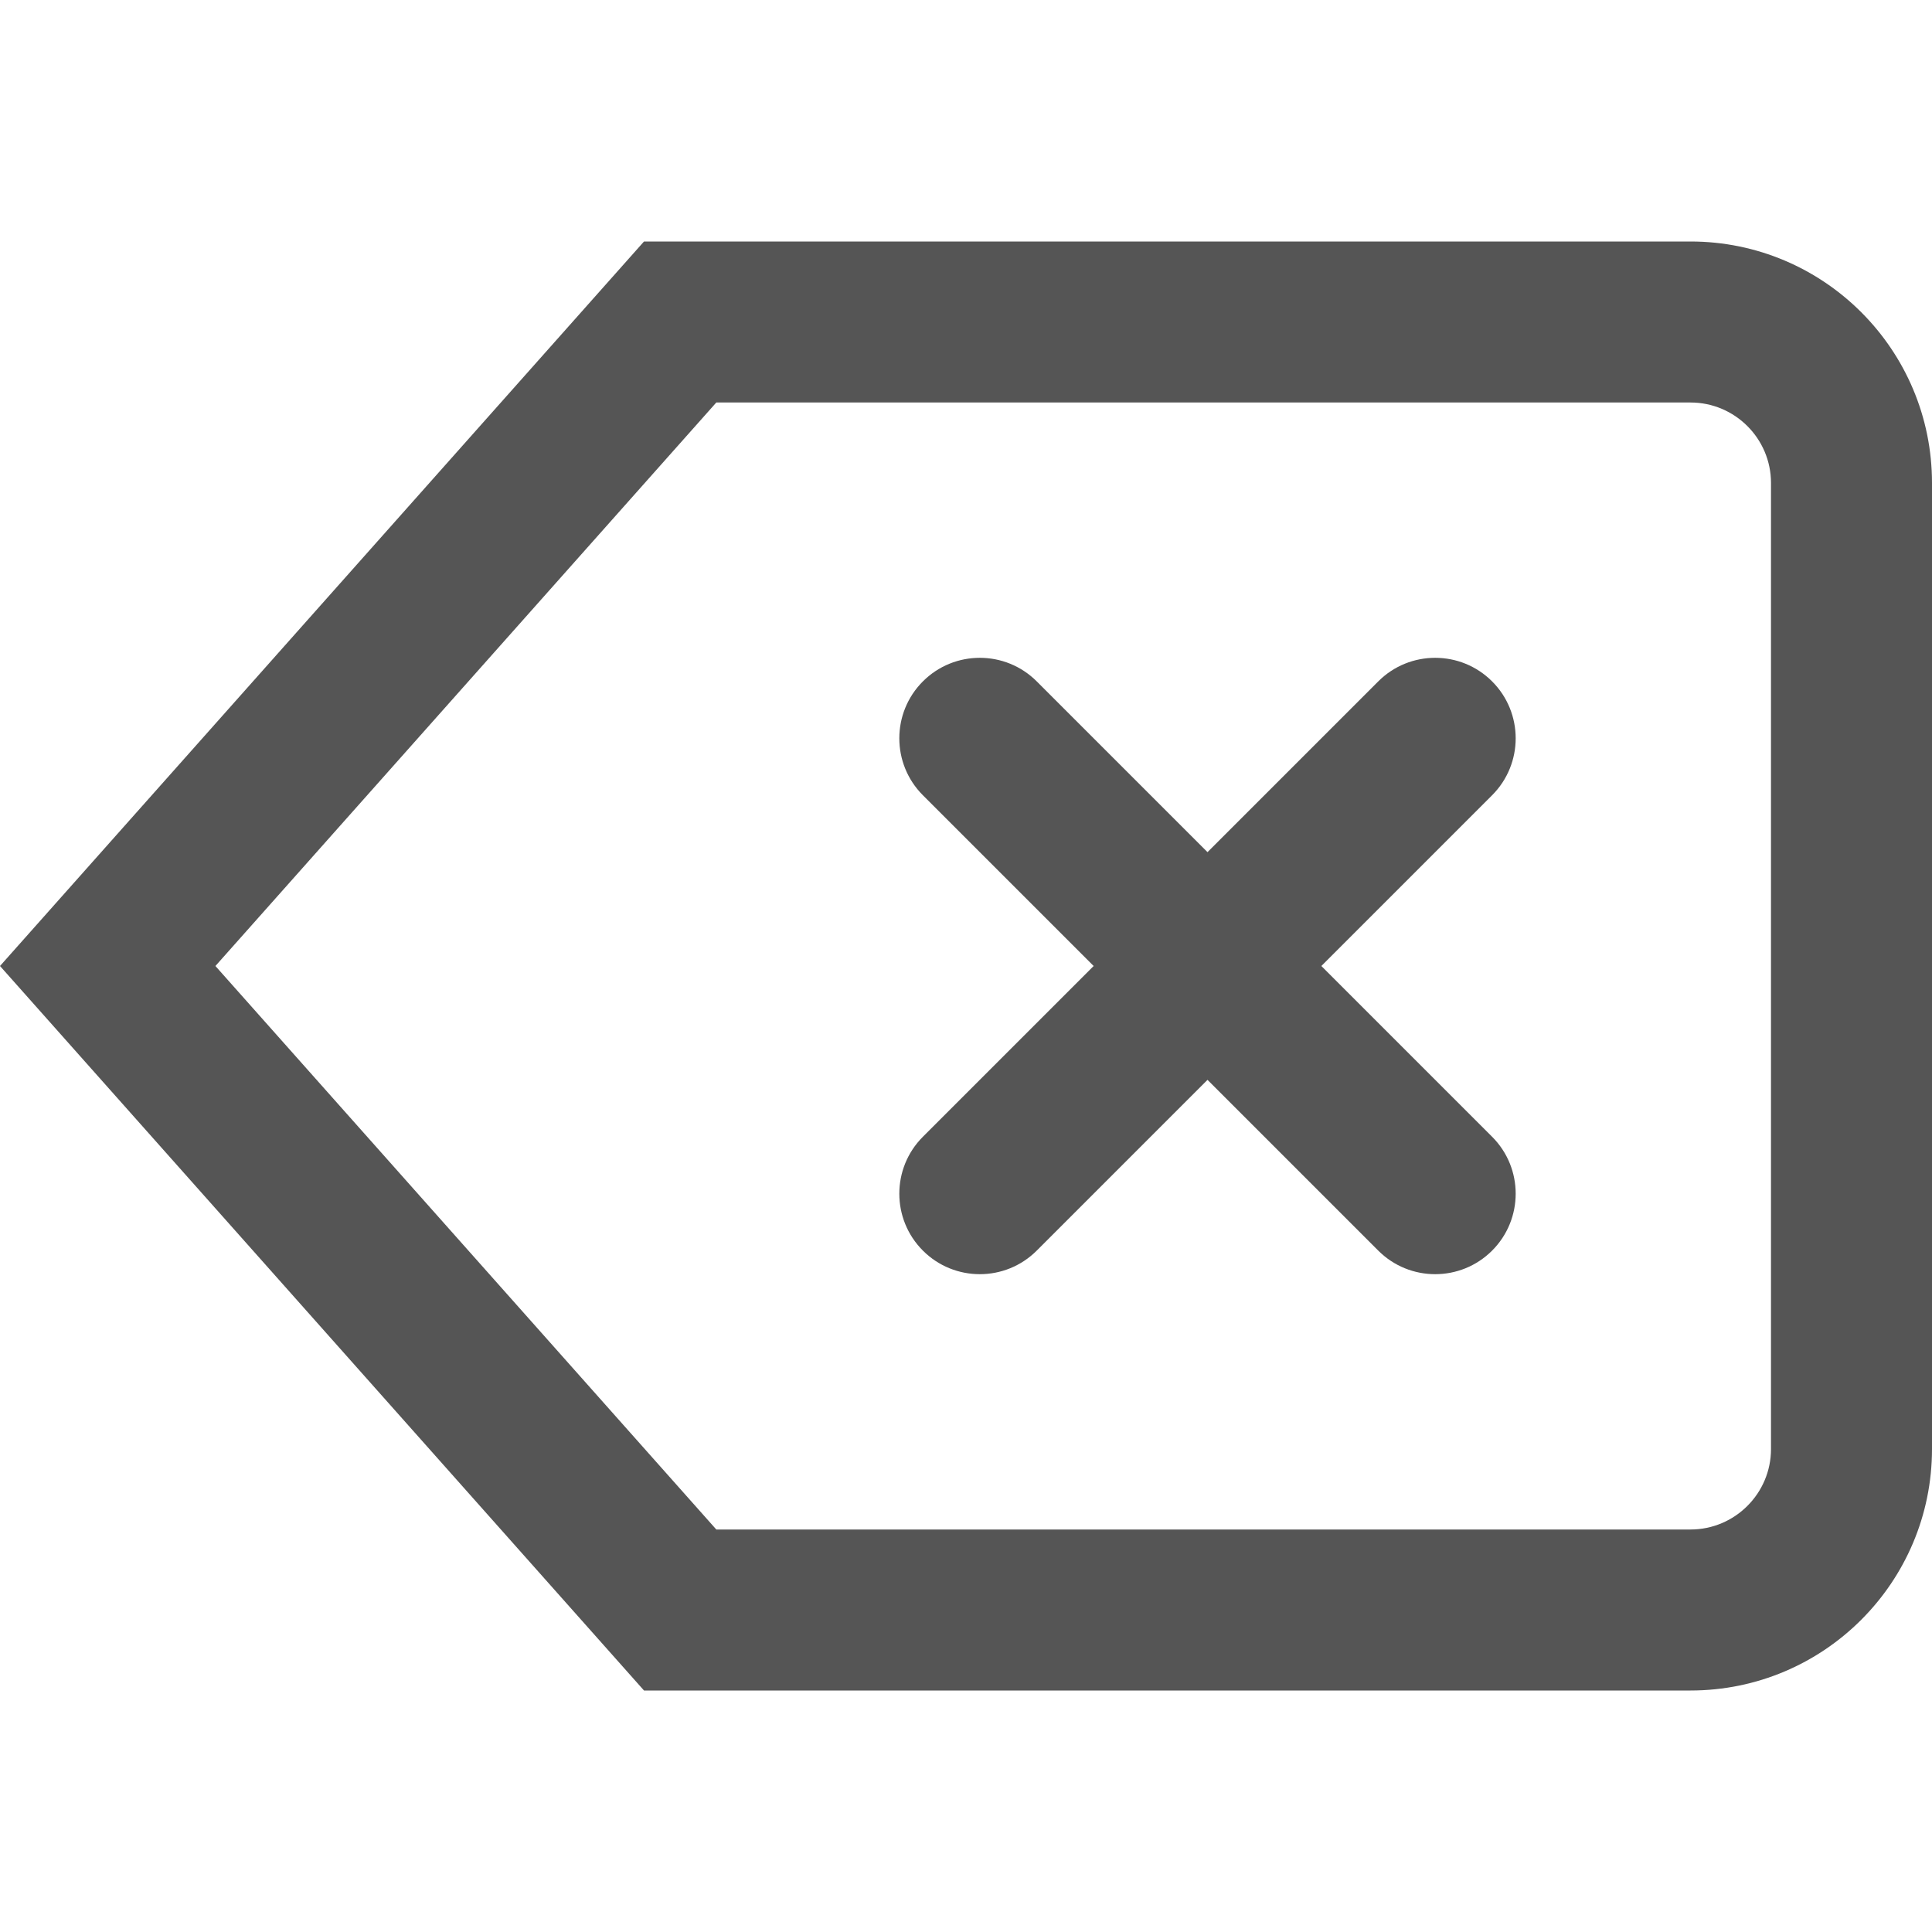 <?xml version="1.0" encoding="iso-8859-1"?>
<svg enable-background="new 0 0 96 96" height="96px" id="delete" version="1.1" viewBox="0 0 96 96" width="96px" xml:space="preserve" xmlns="http://www.w3.org/2000/svg" xmlns:xlink="http://www.w3.org/1999/xlink">
    <path fill="#555555" d="M84,20c2.206,0,4,1.794,4,4v48c0,2.206-1.794,4-4,4H35.593L10.704,48l24.889-28H84 M84,12H32L0,48l32,36h52  c6.627,0,12-5.373,12-12V24C96,17.373,90.627,12,84,12L84,12z"/>
    <path fill="#555555" d="M65.657,48l8.485-8.485c1.562-1.562,1.562-4.095,0-5.657c-1.562-1.562-4.096-1.562-5.657,0L60,42.343l-8.485-8.485  c-1.562-1.562-4.095-1.562-5.657,0s-1.562,4.095,0,5.657L54.343,48l-8.485,8.485c-1.562,1.562-1.562,4.095,0,5.657  c1.562,1.562,4.095,1.562,5.657,0L60,53.657l8.485,8.485c1.562,1.562,4.095,1.562,5.657,0c1.562-1.562,1.562-4.096,0-5.657  L65.657,48z"/>
</svg>